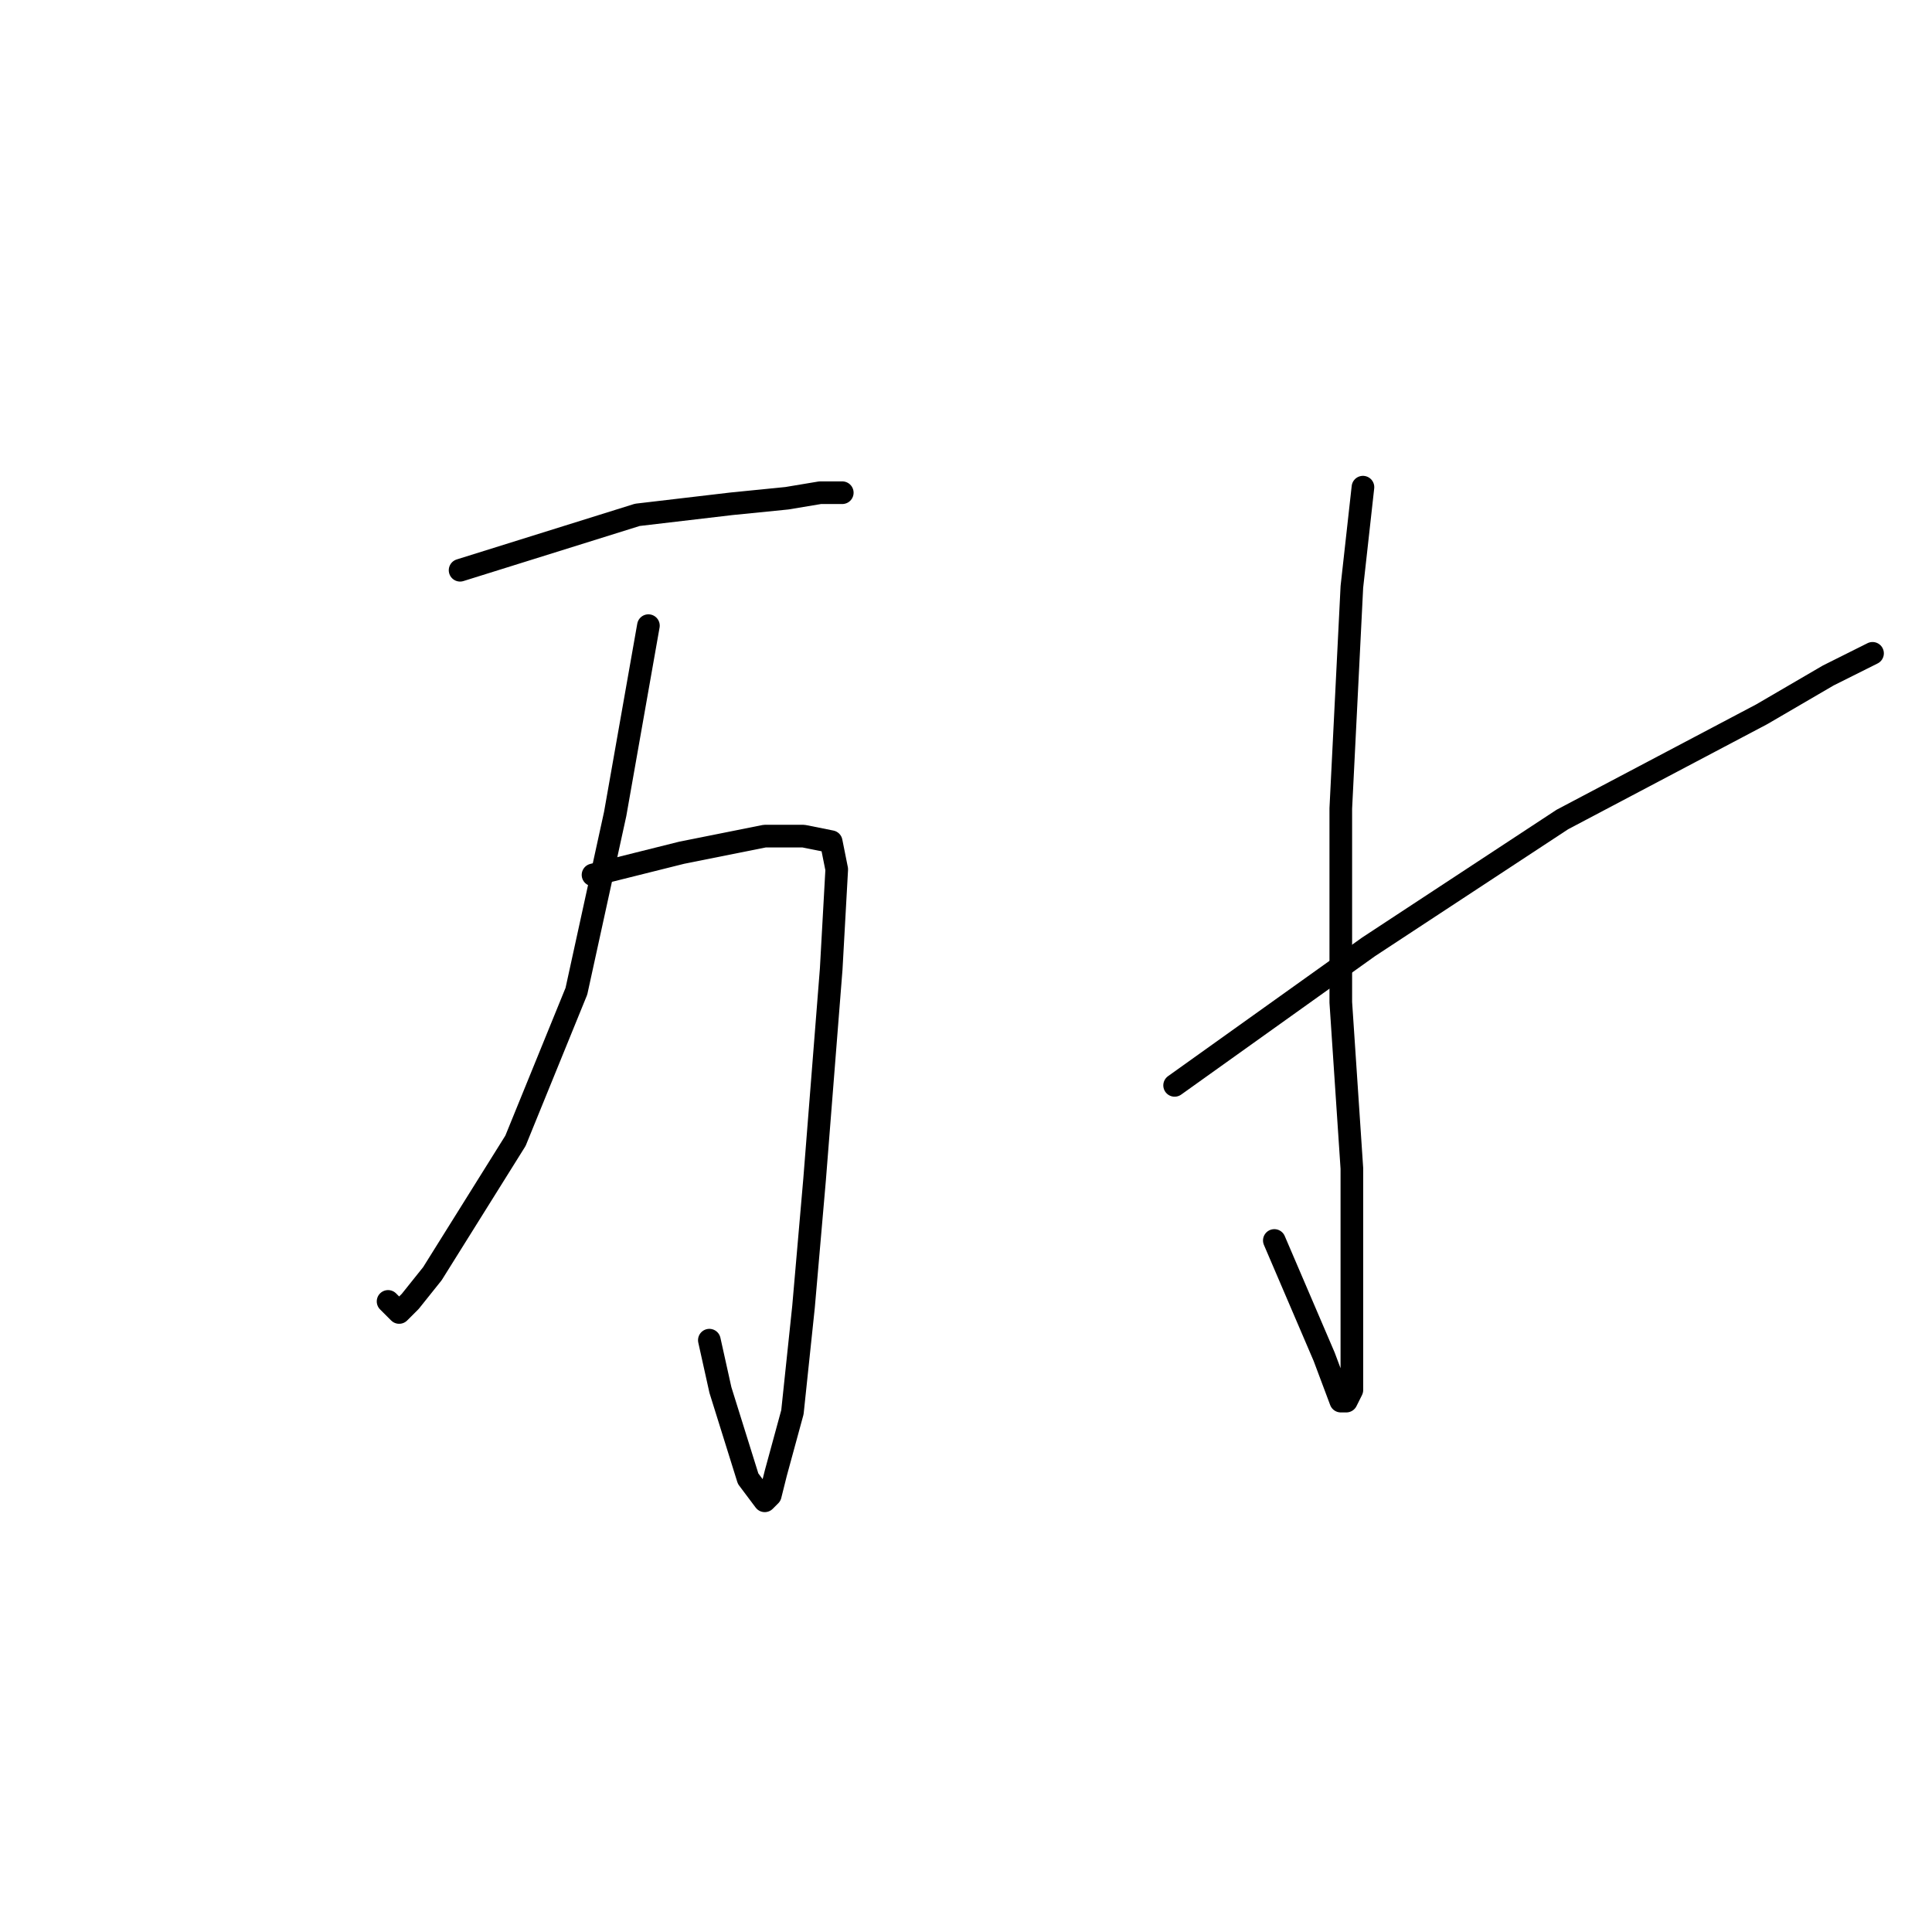 <?xml version="1.0" standalone="no"?>
    <svg width="256" height="256" xmlns="http://www.w3.org/2000/svg" version="1.1">
    <polyline stroke="black" stroke-width="3" stroke-linecap="round" fill="transparent" stroke-linejoin="round" points="60.964 75.561 84.45 68.221 96.927 66.754 104.267 66.02 108.671 65.286 111.606 65.286 111.606 65.286 " />
        <polyline stroke="black" stroke-width="3" stroke-linecap="round" fill="transparent" stroke-linejoin="round" points="78.579 115.928 90.322 112.993 101.331 110.791 106.469 110.791 110.138 111.525 110.872 115.194 110.138 128.406 107.937 156.296 106.469 173.177 105.001 187.122 102.799 195.195 102.065 198.131 101.331 198.865 99.129 195.929 95.459 184.186 93.992 177.58 93.992 177.58 " />
        <polyline stroke="black" stroke-width="3" stroke-linecap="round" fill="transparent" stroke-linejoin="round" points="85.918 82.901 81.514 107.855 76.377 131.341 68.303 151.158 57.294 168.773 54.358 172.443 52.89 173.91 51.422 172.443 51.422 172.443 " />
        <polyline stroke="black" stroke-width="3" stroke-linecap="round" fill="transparent" stroke-linejoin="round" points="180.598 64.552 179.13 77.763 177.662 107.121 177.662 132.809 179.13 154.828 179.13 170.241 179.13 179.782 179.13 184.186 178.396 185.654 177.662 185.654 175.46 179.782 168.855 164.369 168.855 164.369 " />
        <polyline stroke="black" stroke-width="3" stroke-linecap="round" fill="transparent" stroke-linejoin="round" points="155.643 143.818 181.332 125.47 207.02 108.589 233.442 94.644 242.25 89.506 246.653 87.304 248.121 86.57 248.121 86.57 " />
        </svg>